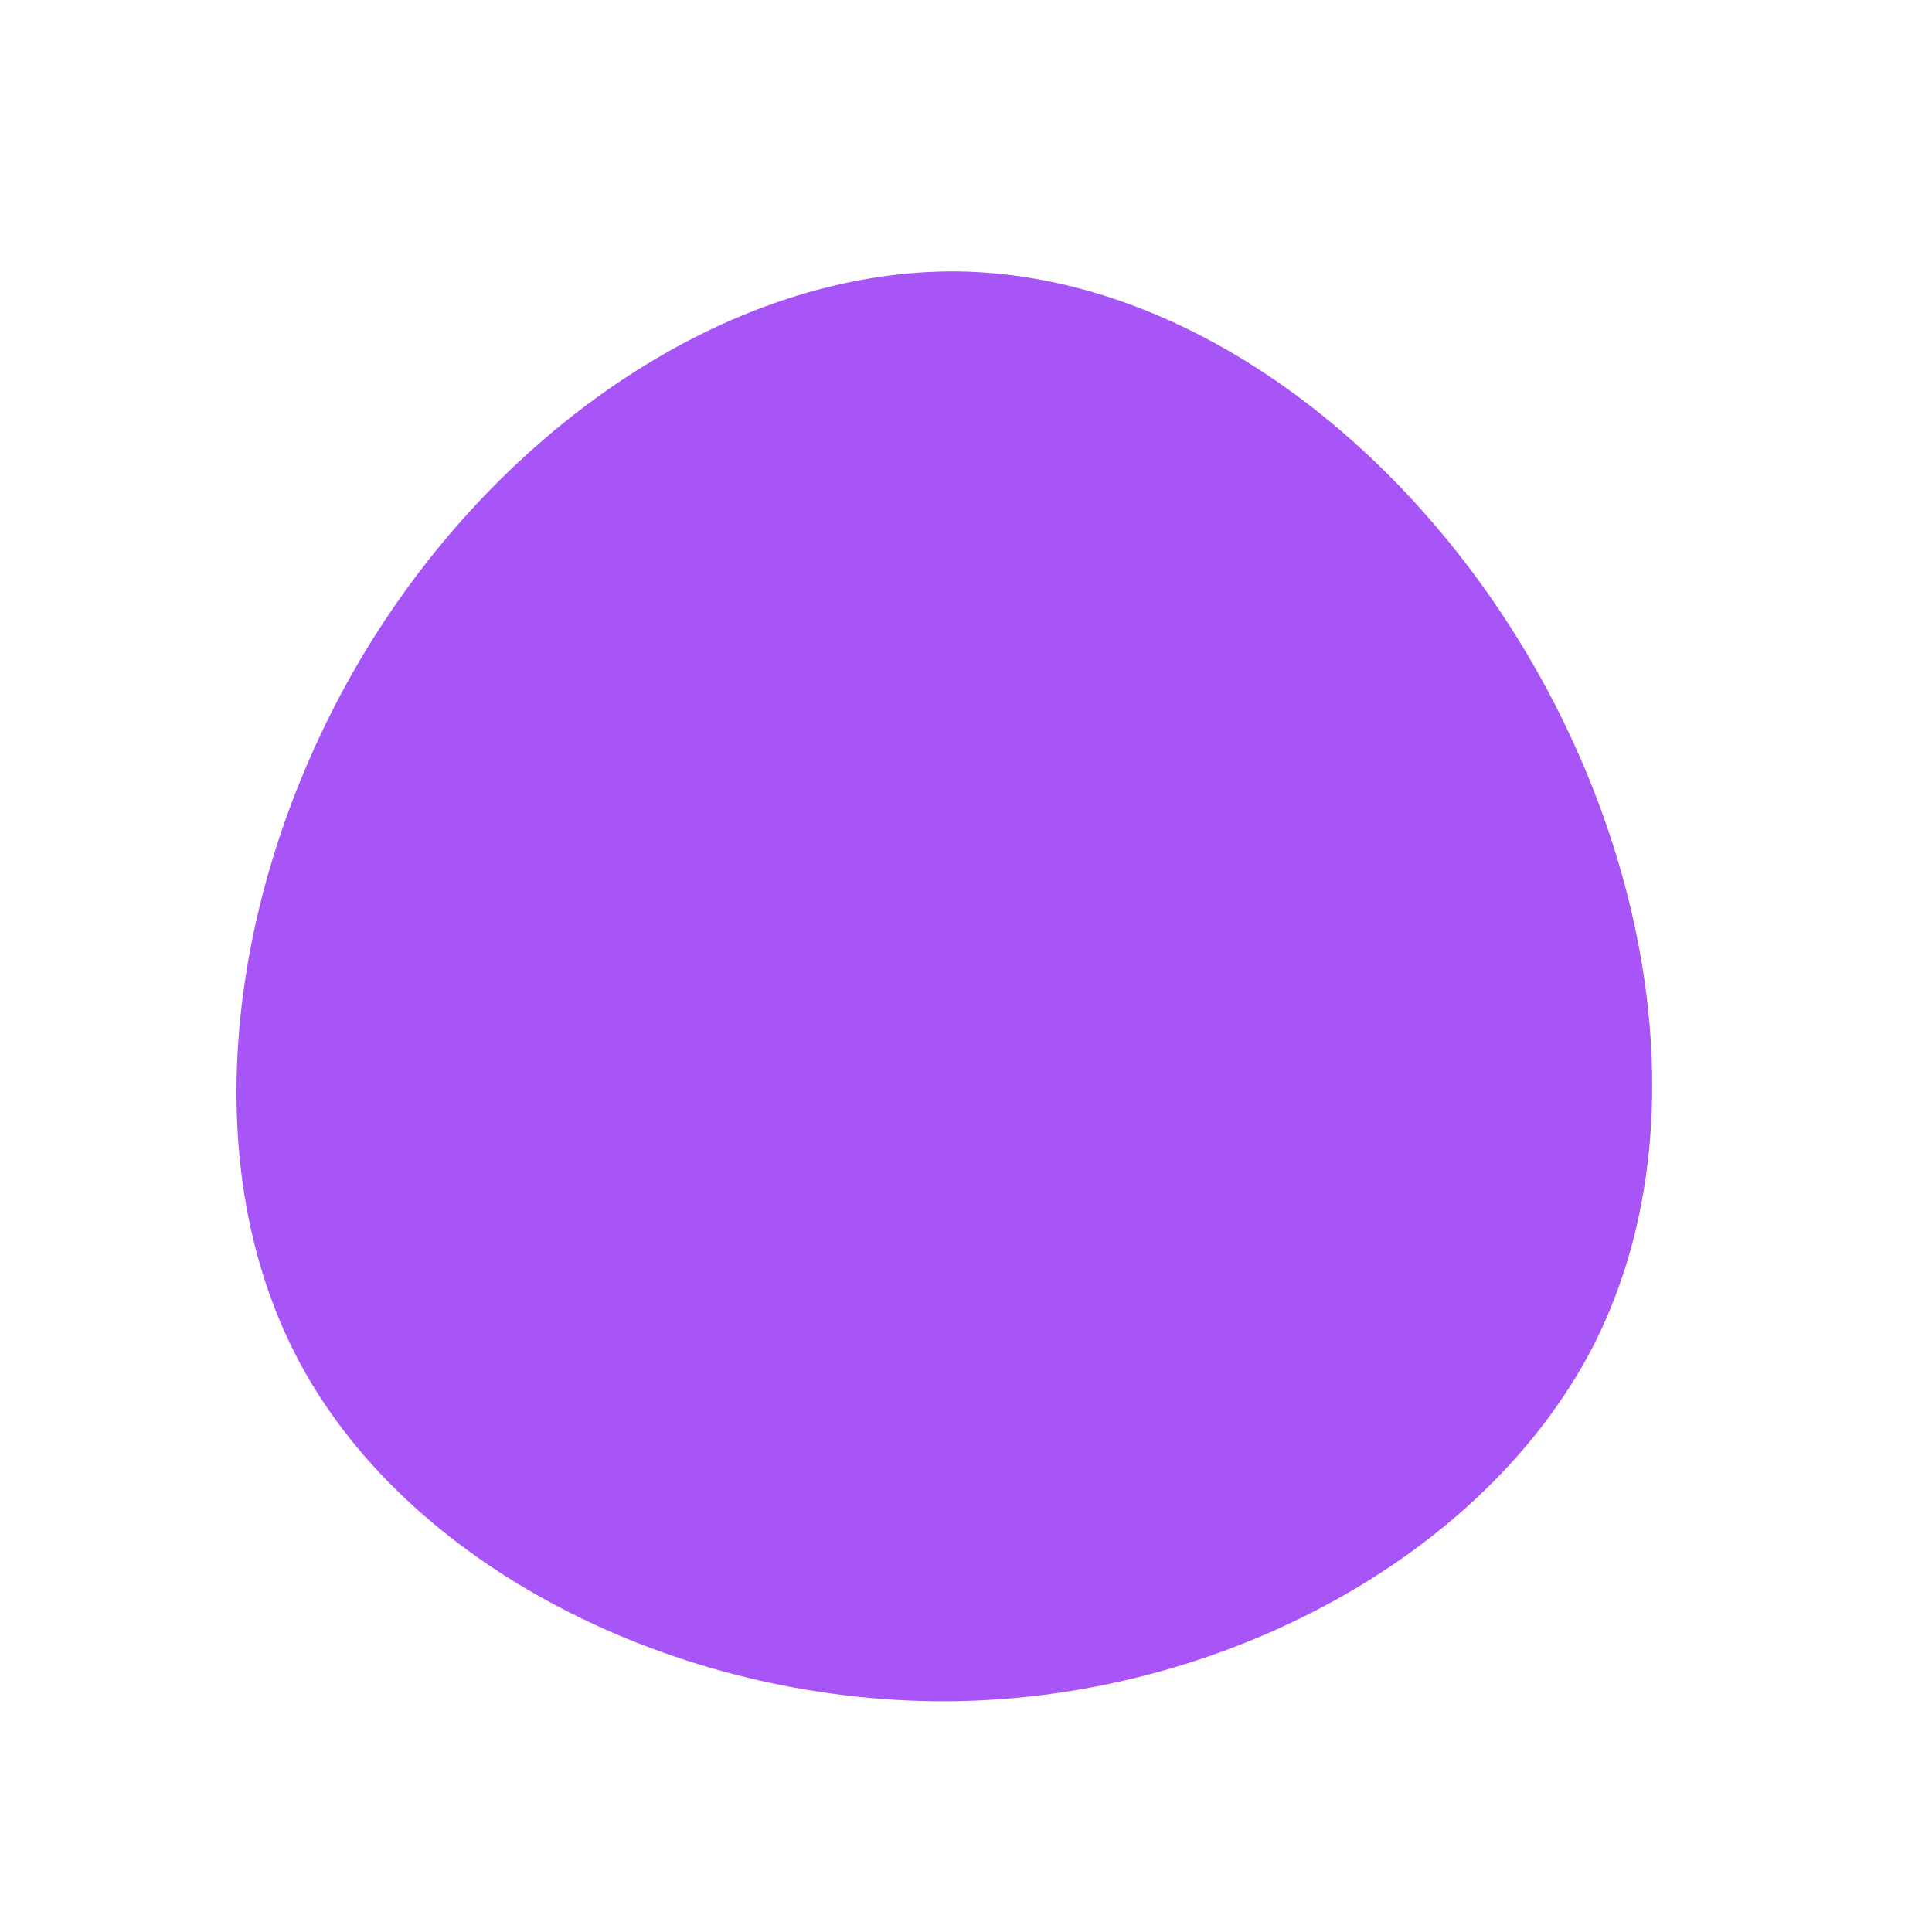 <?xml version="1.0" standalone="no"?>
<svg viewBox="0 0 200 200" xmlns="http://www.w3.org/2000/svg">
  <path fill="#A855F7" d="M57.9,-32.6C71.3,-10.2,75.9,18.1,64.8,39.6C53.6,61,26.8,75.6,-0.9,76.1C-28.6,76.6,-57.1,63,-68.9,41.2C-80.7,19.3,-75.8,-10.8,-61.5,-33.7C-47.2,-56.6,-23.6,-72.2,-0.7,-71.9C22.3,-71.5,44.5,-55,57.9,-32.6Z" transform="translate(100 100)" />
</svg>
